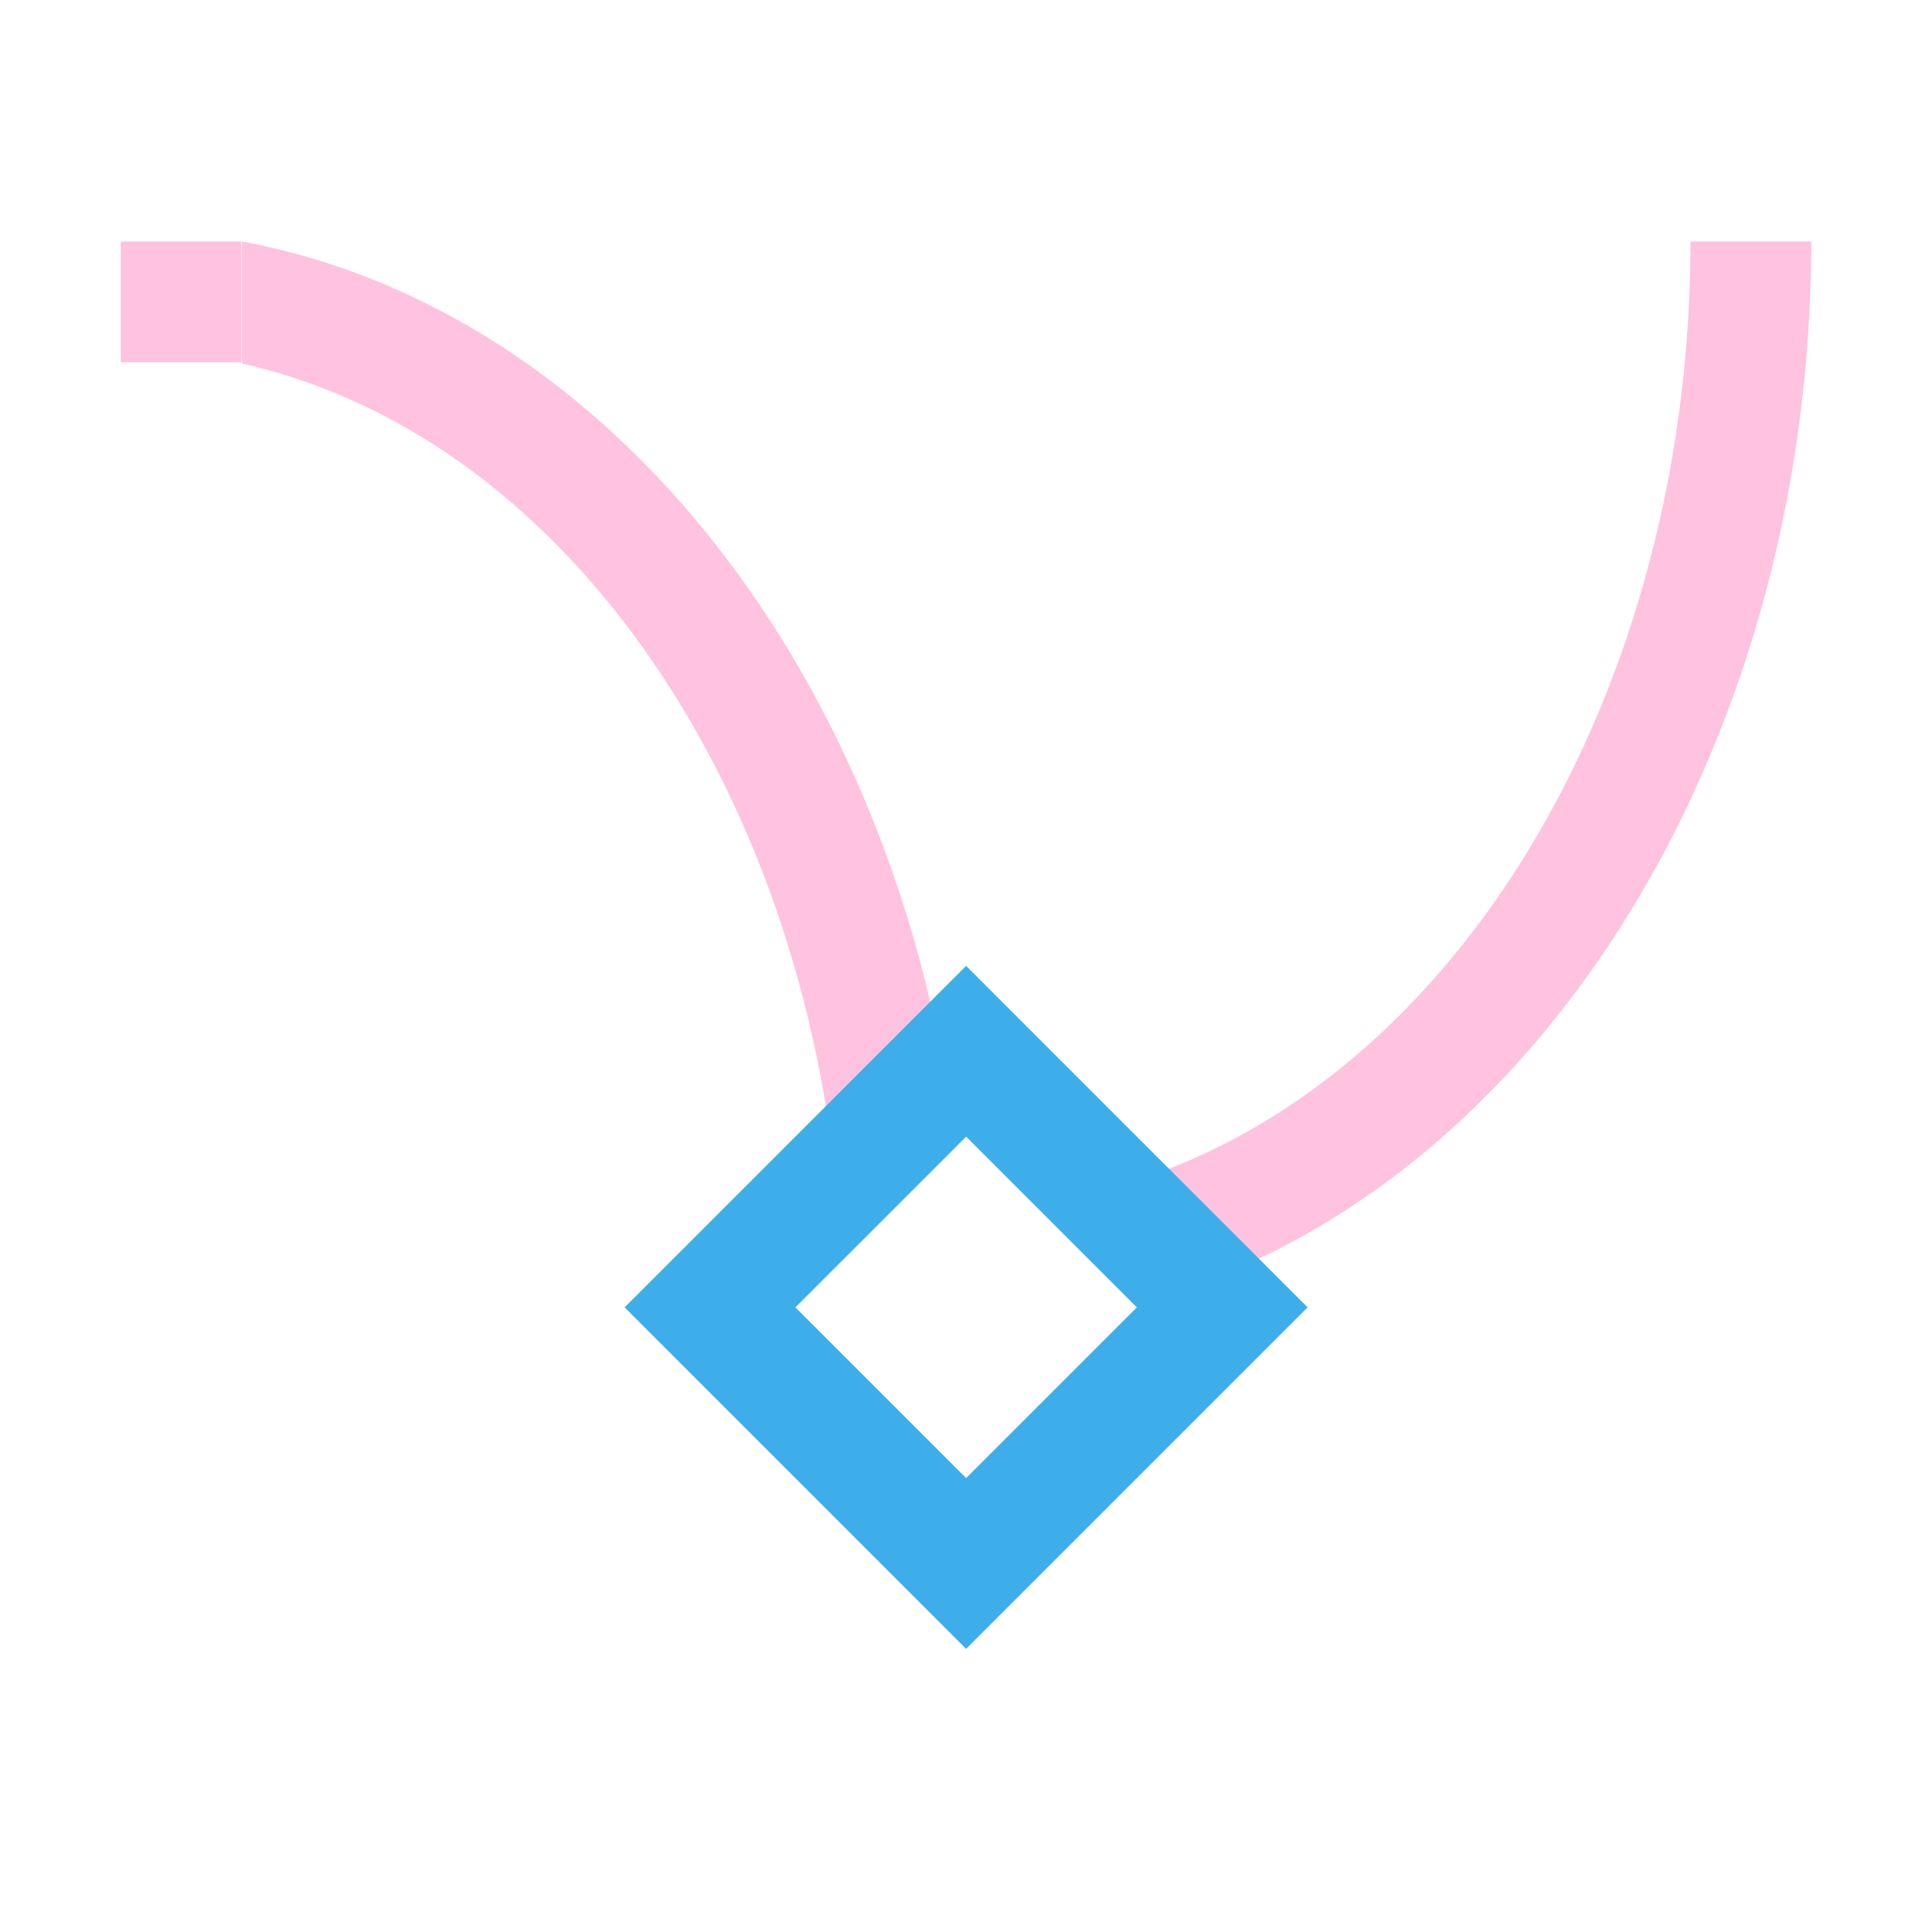 <svg xmlns="http://www.w3.org/2000/svg" viewBox="0 0 16 16">
  <defs id="defs3051">
    <style type="text/css" id="current-color-scheme">
      .ColorScheme-Text {
        color:#ffc2df;
      }
      .ColorScheme-Highlight {
        color:#3daee9;
      }
      </style>
  </defs>
  <path 
        style="fill:currentColor;fill-opacity:1;stroke:none"
        d="M 1 2 L 1 3 L 2 3 L 2 2 L 1 2 z M 2.004 2 L 2.004 3.01 C 4.776 3.634 6.813 6.74 6.973 10.441 L 7.918 9.496 C 7.446 5.657 5.079 2.571 2.004 2 z M 14 2 C 13.999 5.903 11.886 9.236 9 9.887 L 9 10.41 L 9.391 10.801 C 12.631 9.957 14.996 6.298 15 2 L 14 2 z "
        class="ColorScheme-Text"
        />
  <path
        style="fill:currentColor;fill-opacity:1;stroke:none"
        d="m 5.173,10.827 2.828,2.828 2.828,-2.828 -2.828,-2.828 z m 1.414,0 1.414,-1.414 1.414,1.414 -1.414,1.414 z"
        class="ColorScheme-Highlight"
      />
</svg>
